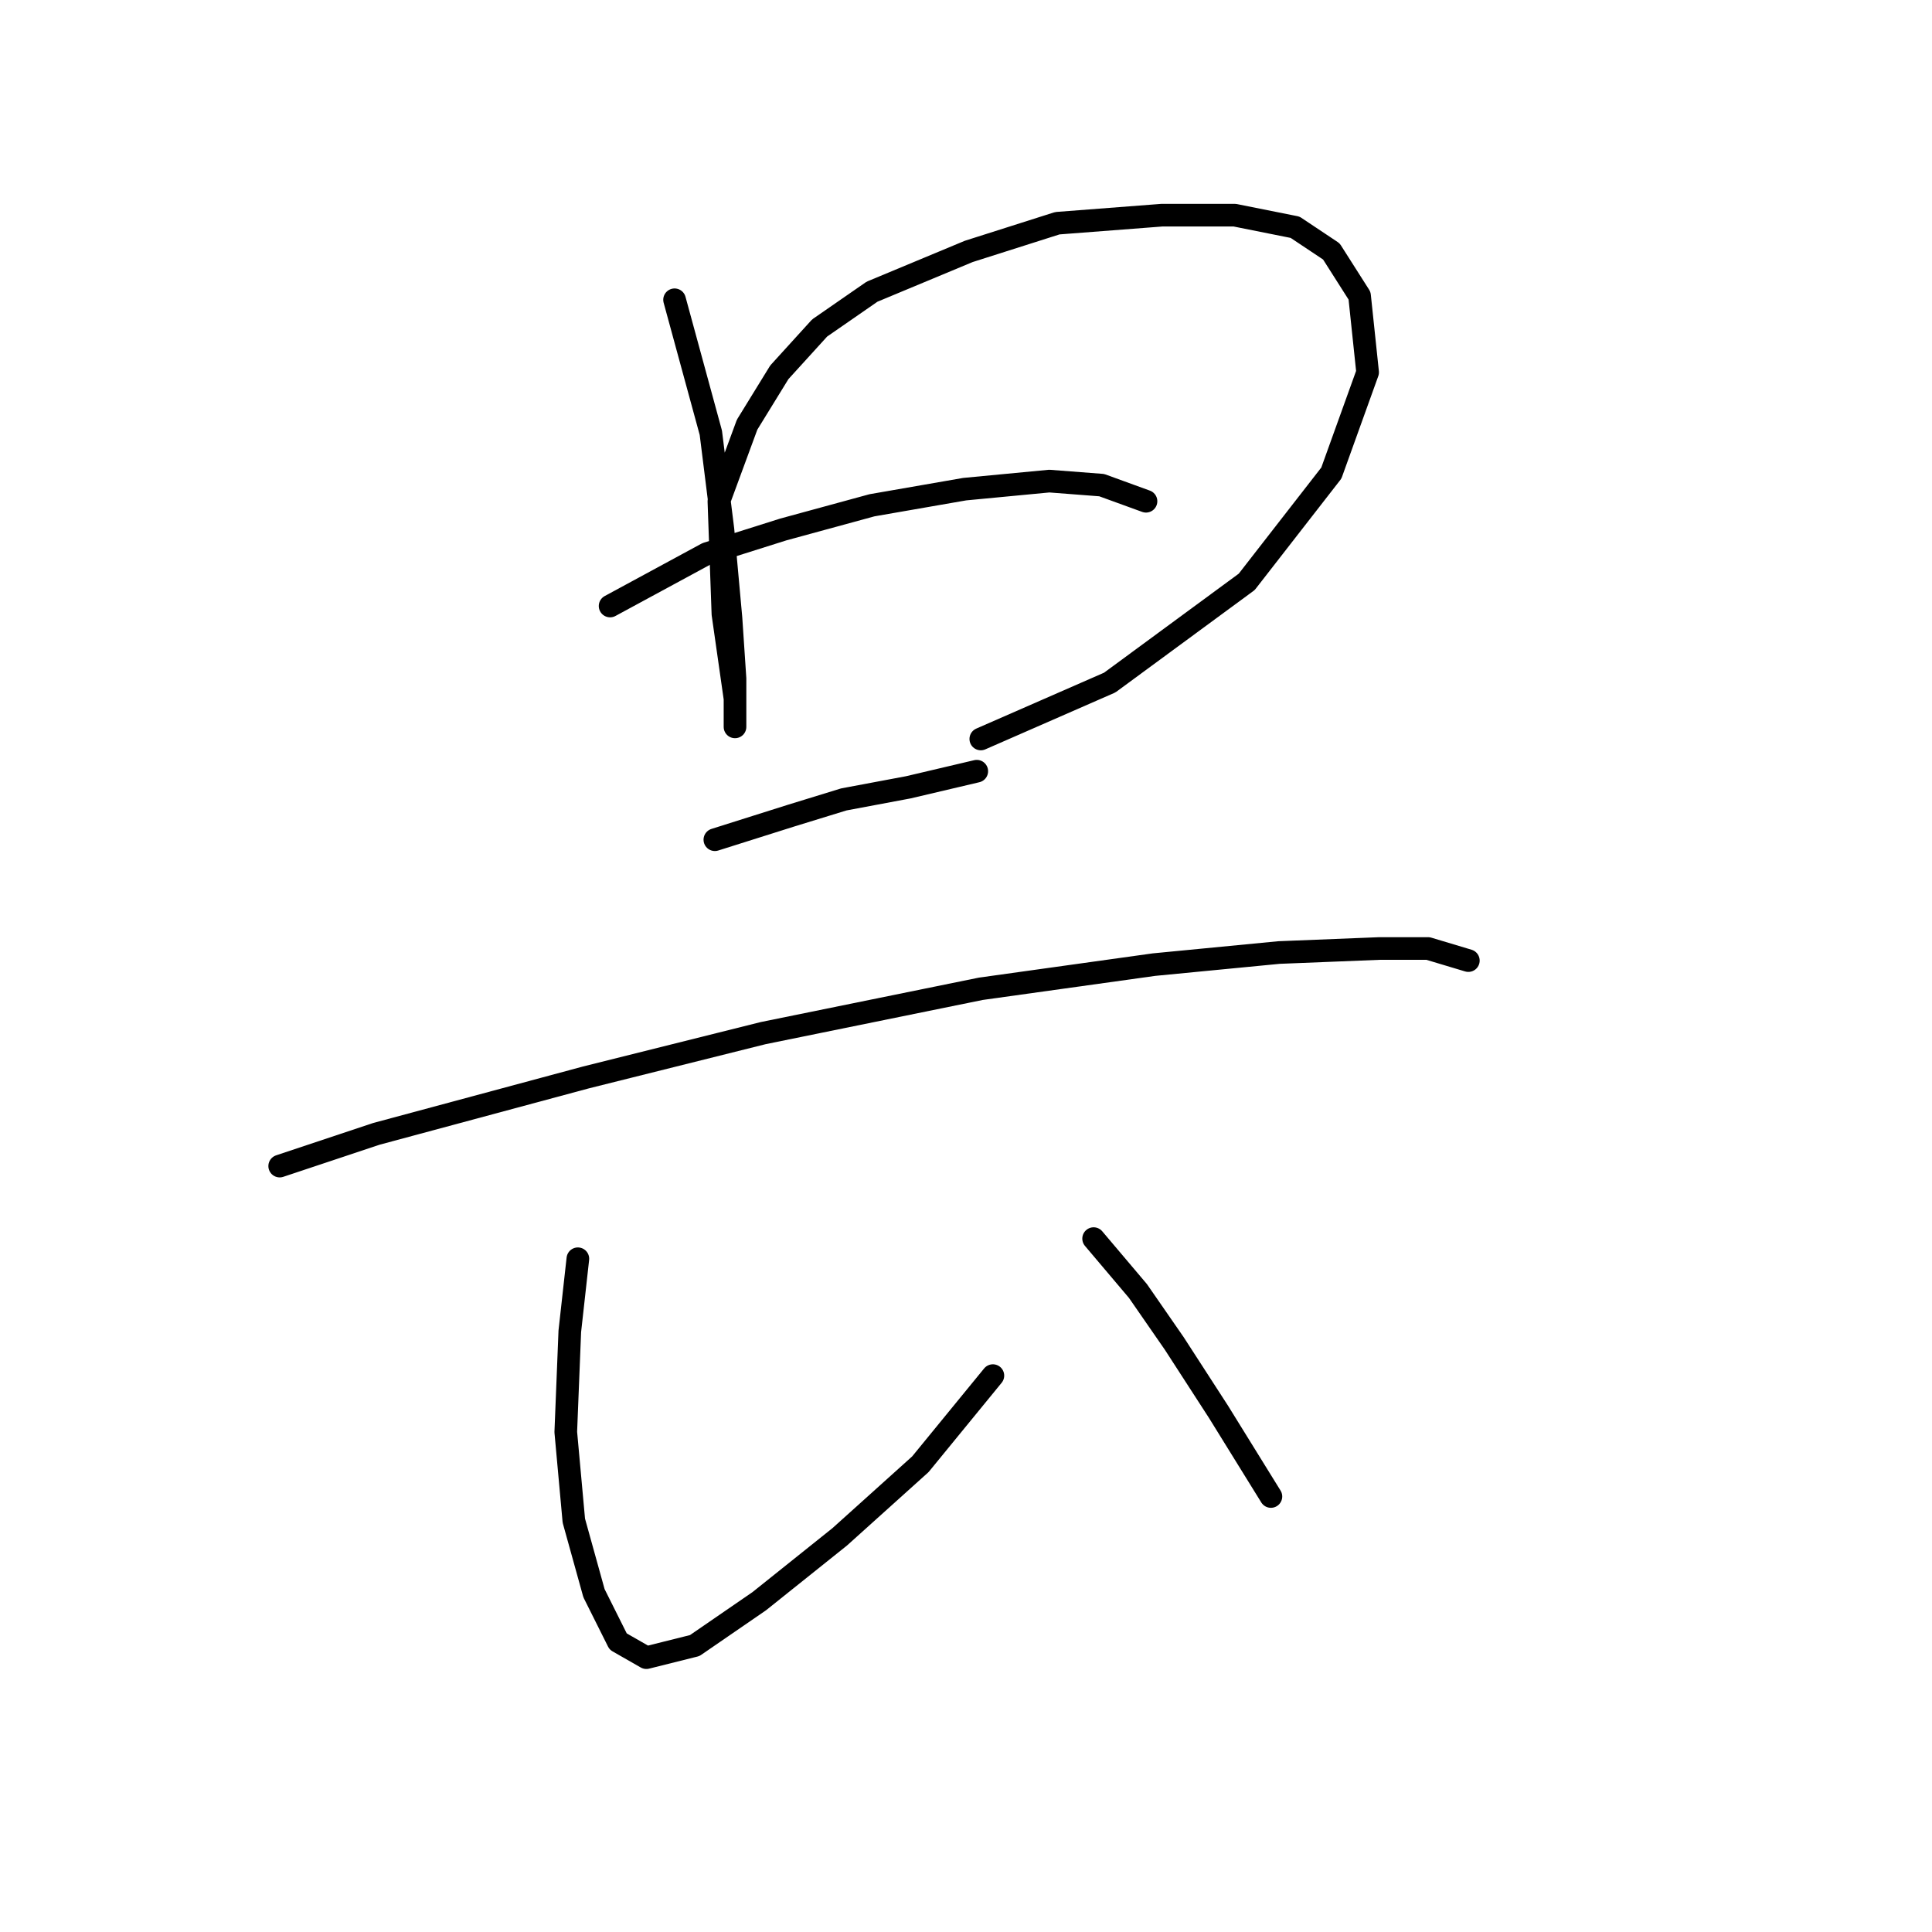 <?xml version="1.0" standalone="no"?>
    <svg width="256" height="256" xmlns="http://www.w3.org/2000/svg" version="1.1">
    <polyline stroke="black" stroke-width="3" stroke-linecap="round" fill="transparent" stroke-linejoin="round" points="89.384 39.722 94.189 57.341 95.791 70.155 96.858 81.901 97.392 89.91 97.392 94.715 97.392 96.316 97.392 92.579 95.791 81.367 95.257 66.418 98.994 56.273 103.265 49.333 108.604 43.46 115.545 38.654 128.359 33.315 140.105 29.578 153.987 28.51 163.597 28.51 171.606 30.112 176.411 33.315 180.148 39.188 181.216 49.333 176.411 62.68 165.199 77.096 147.046 90.443 129.961 97.918 129.961 97.918 " />
        <polyline stroke="black" stroke-width="3" stroke-linecap="round" fill="transparent" stroke-linejoin="round" points="80.841 80.299 93.655 73.358 103.799 70.155 115.545 66.952 127.825 64.816 139.037 63.748 145.978 64.282 151.851 66.418 151.851 66.418 " />
        <polyline stroke="black" stroke-width="3" stroke-linecap="round" fill="transparent" stroke-linejoin="round" points="94.723 111.266 104.867 108.062 111.808 105.927 120.35 104.325 129.427 102.189 129.427 102.189 " />
        <polyline stroke="black" stroke-width="3" stroke-linecap="round" fill="transparent" stroke-linejoin="round" points="37.061 154.512 49.875 150.241 77.638 142.766 101.13 136.893 129.961 131.02 152.919 127.817 169.47 126.215 182.818 125.681 189.224 125.681 194.564 127.283 194.564 127.283 " />
        <polyline stroke="black" stroke-width="3" stroke-linecap="round" fill="transparent" stroke-linejoin="round" points="76.57 166.792 75.502 176.403 74.968 189.75 76.036 201.496 78.706 211.107 81.909 217.513 85.646 219.649 92.053 218.047 100.596 212.174 111.274 203.632 121.952 194.022 131.562 182.276 131.562 182.276 " />
        <polyline stroke="black" stroke-width="3" stroke-linecap="round" fill="transparent" stroke-linejoin="round" points="144.91 164.123 150.783 171.064 155.588 178.004 161.461 187.081 168.402 198.293 168.402 198.293 " />
        </svg>
